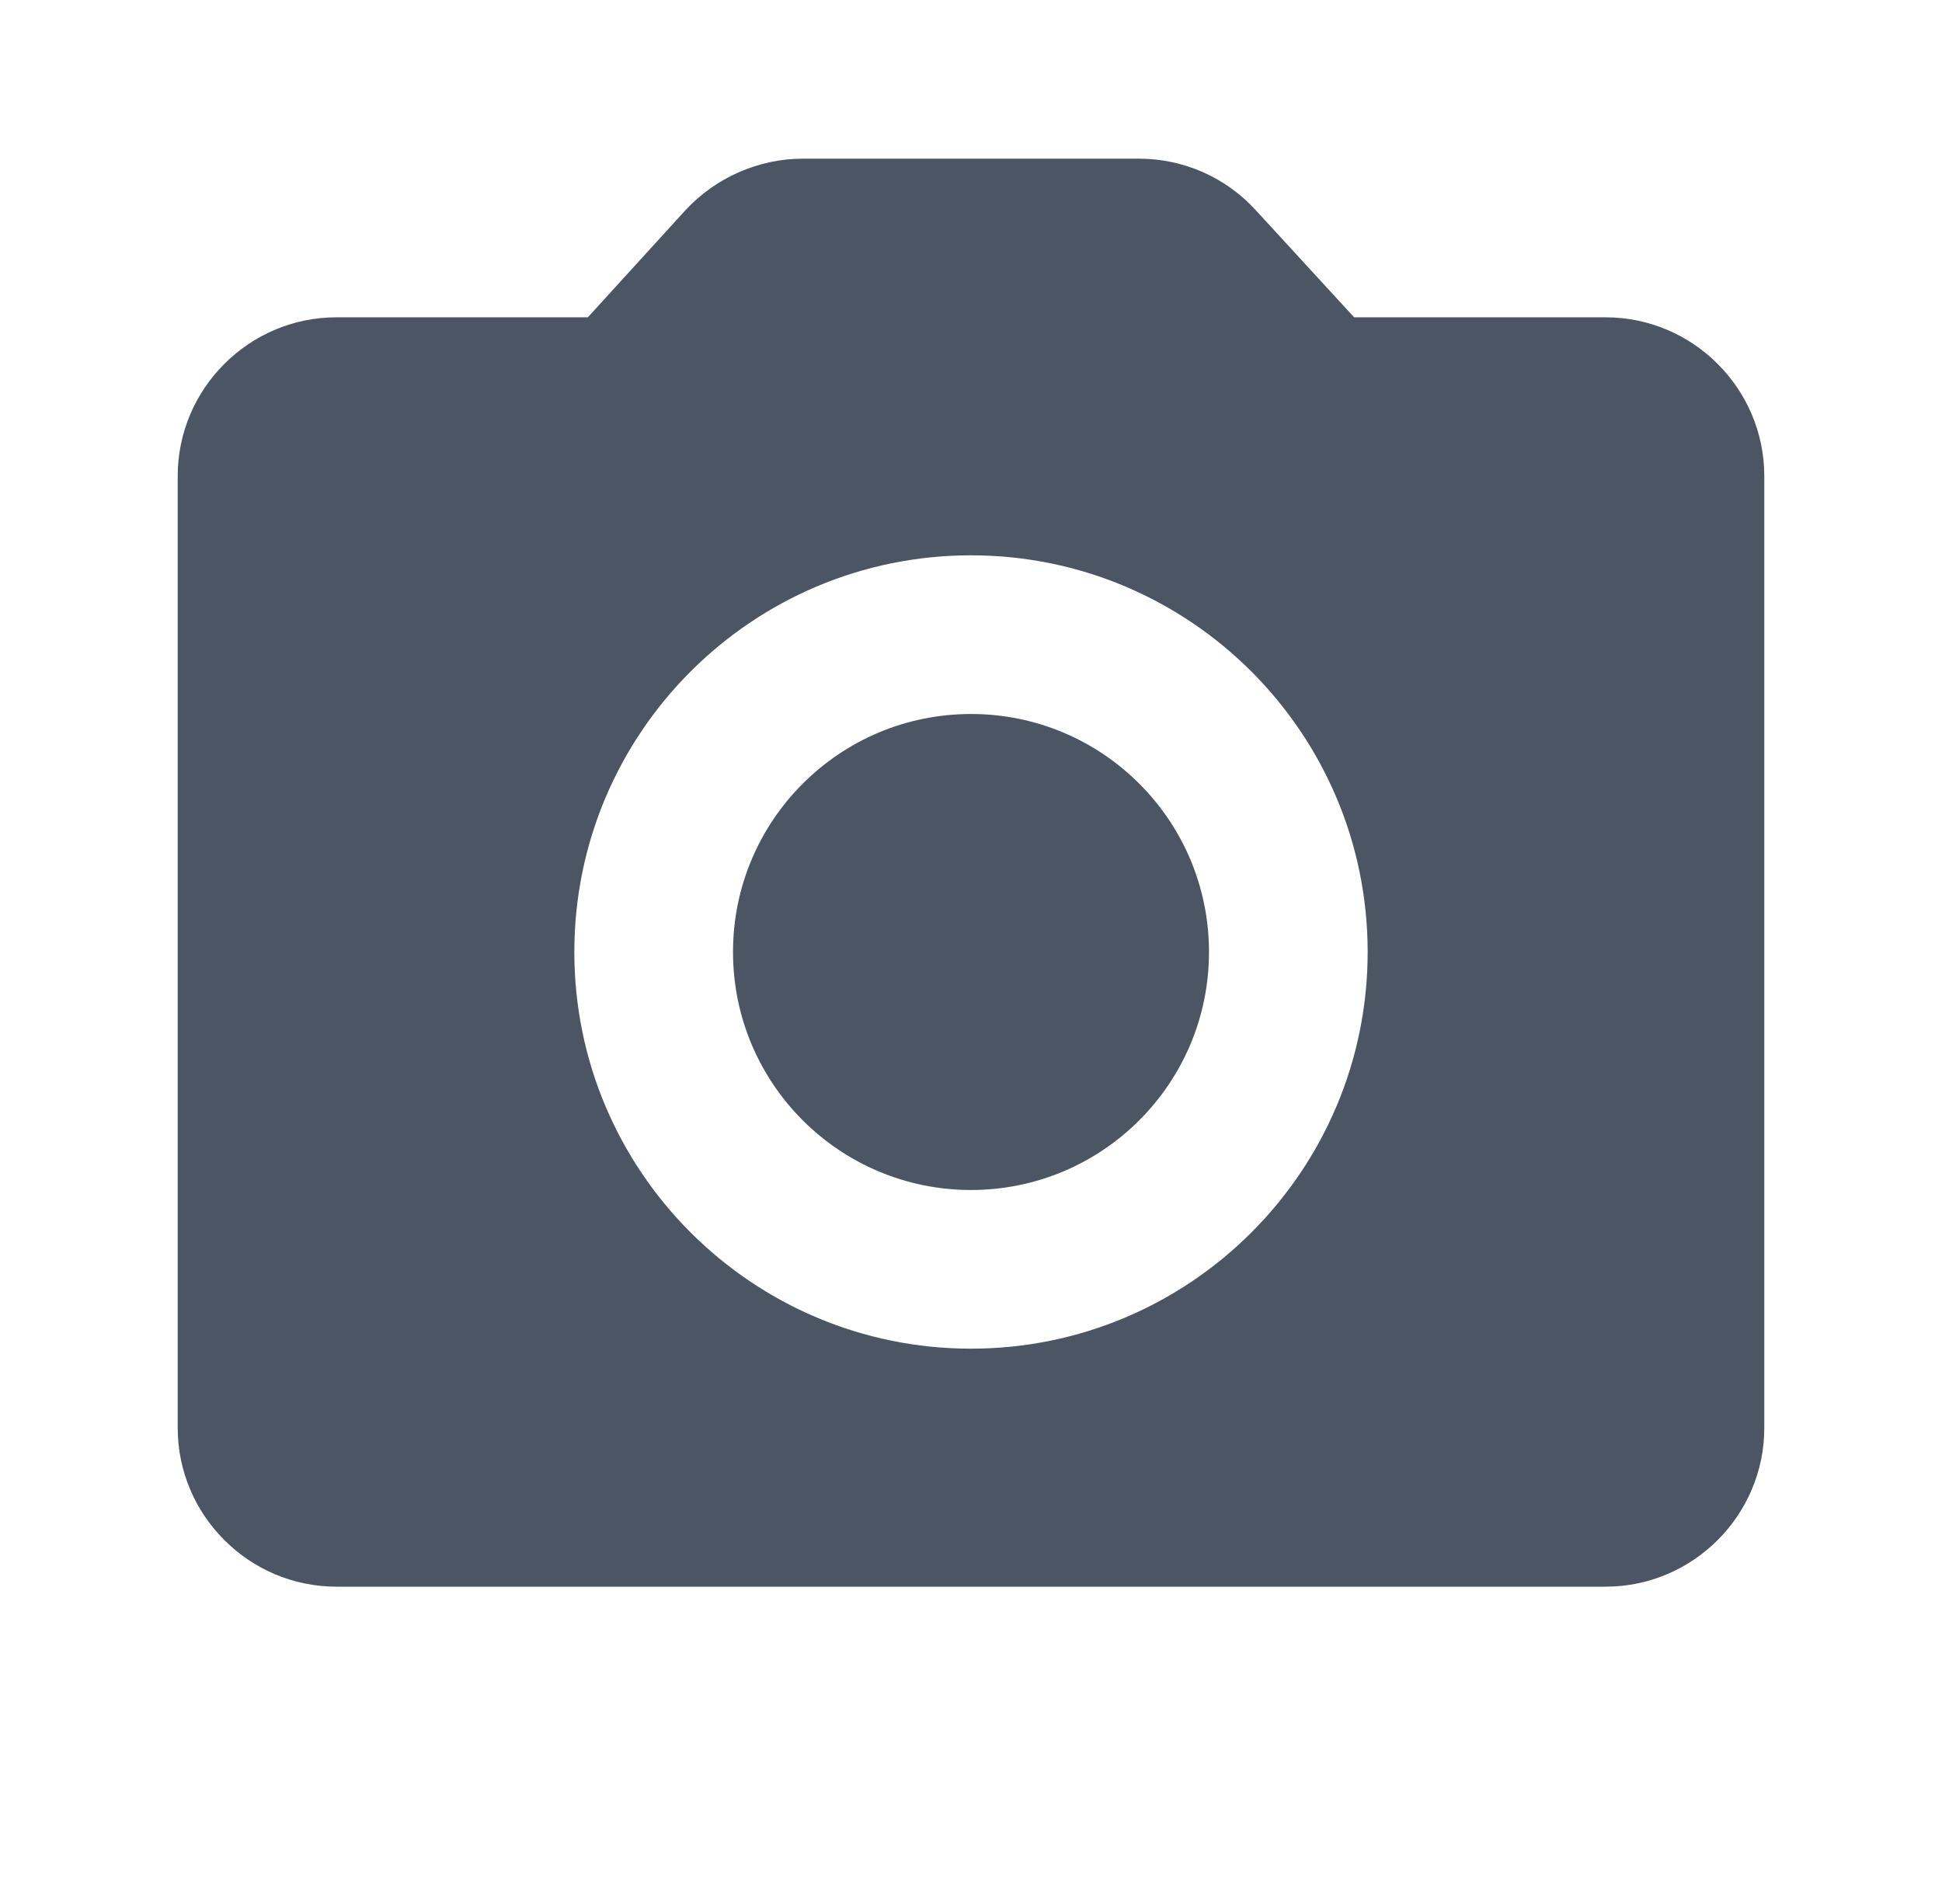 <svg width="51" height="50" viewBox="0 0 51 50" fill="none" xmlns="http://www.w3.org/2000/svg">
<path d="M25.5 31.25C28.952 31.25 31.75 28.452 31.75 25C31.75 21.548 28.952 18.75 25.5 18.75C22.048 18.75 19.25 21.548 19.25 25C19.25 28.452 22.048 31.25 25.5 31.25Z" fill="#4B5563"/>
<path d="M42.167 8.333H35.562L32.979 5.521C32.591 5.095 32.118 4.754 31.591 4.521C31.063 4.288 30.493 4.167 29.917 4.167H21.083C19.917 4.167 18.792 4.667 18 5.521L15.438 8.333H8.833C6.542 8.333 4.667 10.208 4.667 12.5V37.5C4.667 39.792 6.542 41.667 8.833 41.667H42.167C44.458 41.667 46.333 39.792 46.333 37.5V12.5C46.333 10.208 44.458 8.333 42.167 8.333ZM25.5 35.417C19.75 35.417 15.083 30.75 15.083 25C15.083 19.25 19.75 14.583 25.5 14.583C31.25 14.583 35.917 19.25 35.917 25C35.917 30.75 31.25 35.417 25.5 35.417Z" fill="#4B5563"/>
</svg>
